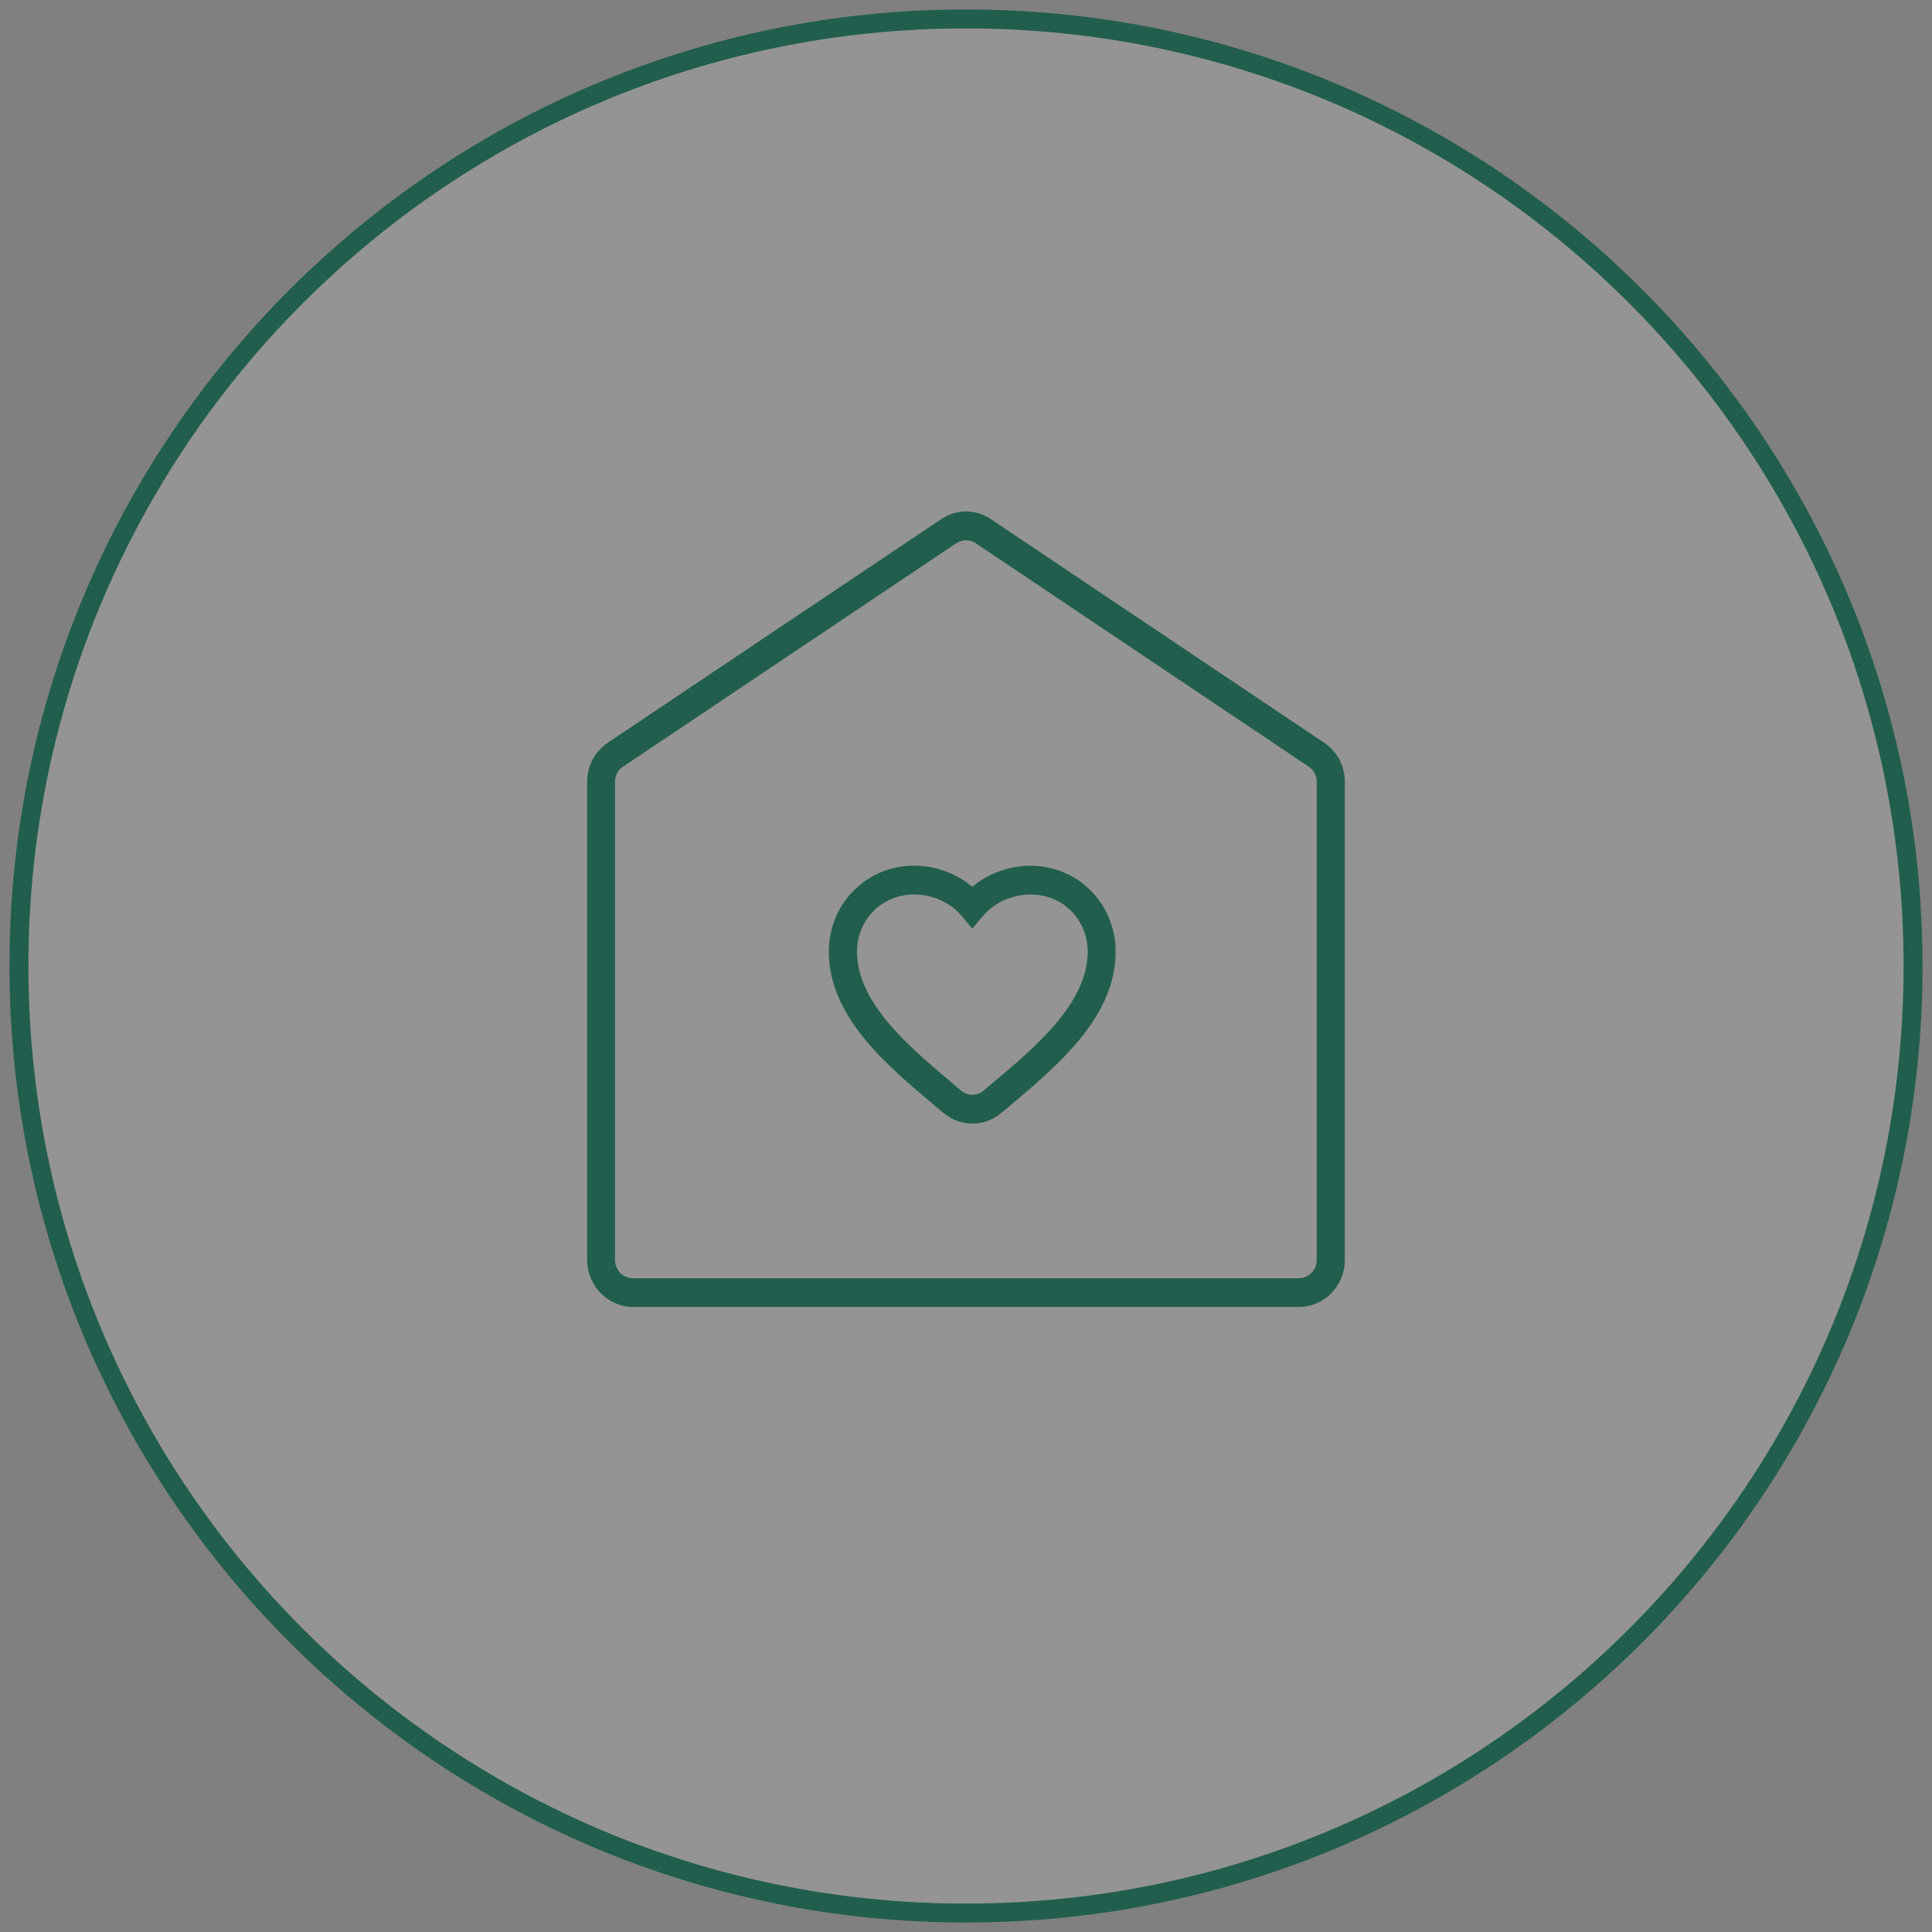 <svg width="102" height="102" viewBox="0 0 102 102" fill="none" xmlns="http://www.w3.org/2000/svg">
<rect x="0" y="0" width="102" height="102" fill="#808080" stroke="none"/>
<g opacity="0.8">
<path d="M51 101C78.614 101 101 78.614 101 51C101 23.386 78.614 1 51 1C23.386 1 1 23.386 1 51C1 78.614 23.386 101 51 101Z" fill="white" fill-opacity="0.2" stroke="#095540" stroke-miterlimit="10"/>
<path d="M32.094 39.207L49.685 27.414C50.094 27.138 50.55 27 51 27C51.456 27 51.912 27.138 52.322 27.414L69.9 39.207C70.249 39.441 70.524 39.745 70.712 40.097C70.899 40.455 71 40.855 71 41.283V66.517C71 67.2 70.732 67.821 70.289 68.269C69.853 68.717 69.249 69 68.585 69H33.415C32.751 69 32.147 68.717 31.711 68.269C31.275 67.821 31 67.2 31 66.517V41.283C31 40.855 31.101 40.455 31.288 40.097C31.476 39.745 31.751 39.441 32.1 39.207H32.094ZM50.483 28.683L32.892 40.476C32.758 40.566 32.651 40.683 32.577 40.821C32.51 40.952 32.469 41.11 32.469 41.283V66.517C32.469 66.779 32.577 67.021 32.744 67.2C32.912 67.372 33.147 67.483 33.409 67.483H68.578C68.833 67.483 69.068 67.372 69.242 67.2C69.41 67.028 69.517 66.786 69.517 66.517V41.283C69.517 41.11 69.477 40.952 69.41 40.821C69.336 40.683 69.229 40.566 69.095 40.476L51.517 28.683C51.356 28.579 51.174 28.524 51 28.524C50.826 28.524 50.644 28.579 50.483 28.683Z" fill="#095540"/>
<path d="M50.286 57.198L50.735 57.577C50.91 57.729 51.124 57.798 51.333 57.798C51.54 57.798 51.755 57.722 51.93 57.577L52.359 57.212C54.654 55.294 57.424 52.963 57.424 50.246C57.424 49.398 57.096 48.639 56.559 48.101C56.022 47.556 55.264 47.225 54.412 47.225C53.922 47.225 53.439 47.336 53.003 47.529C52.574 47.722 52.191 48.011 51.889 48.363L51.333 49.025L50.776 48.363C50.48 48.011 50.091 47.722 49.662 47.529C49.233 47.329 48.749 47.225 48.26 47.225C47.408 47.225 46.65 47.556 46.113 48.101C45.576 48.646 45.247 49.398 45.247 50.246C45.247 52.949 47.991 55.26 50.272 57.177L50.292 57.198H50.286ZM49.803 58.749L49.34 58.363C46.81 56.239 43.758 53.674 43.758 50.246C43.758 48.977 44.254 47.839 45.073 47.018C45.885 46.198 47.005 45.701 48.26 45.701C48.951 45.701 49.635 45.853 50.259 46.143C50.648 46.315 51.01 46.543 51.333 46.818C51.661 46.543 52.023 46.315 52.406 46.143C53.023 45.86 53.708 45.708 54.405 45.708C55.653 45.708 56.78 46.205 57.592 47.025C58.404 47.846 58.9 48.984 58.9 50.253C58.9 53.694 55.814 56.281 53.278 58.411C53.171 58.522 52.99 58.653 52.862 58.756C52.413 59.136 51.869 59.322 51.333 59.322C50.796 59.322 50.252 59.129 49.803 58.749Z" fill="#095540"/>
</g>
</svg>
